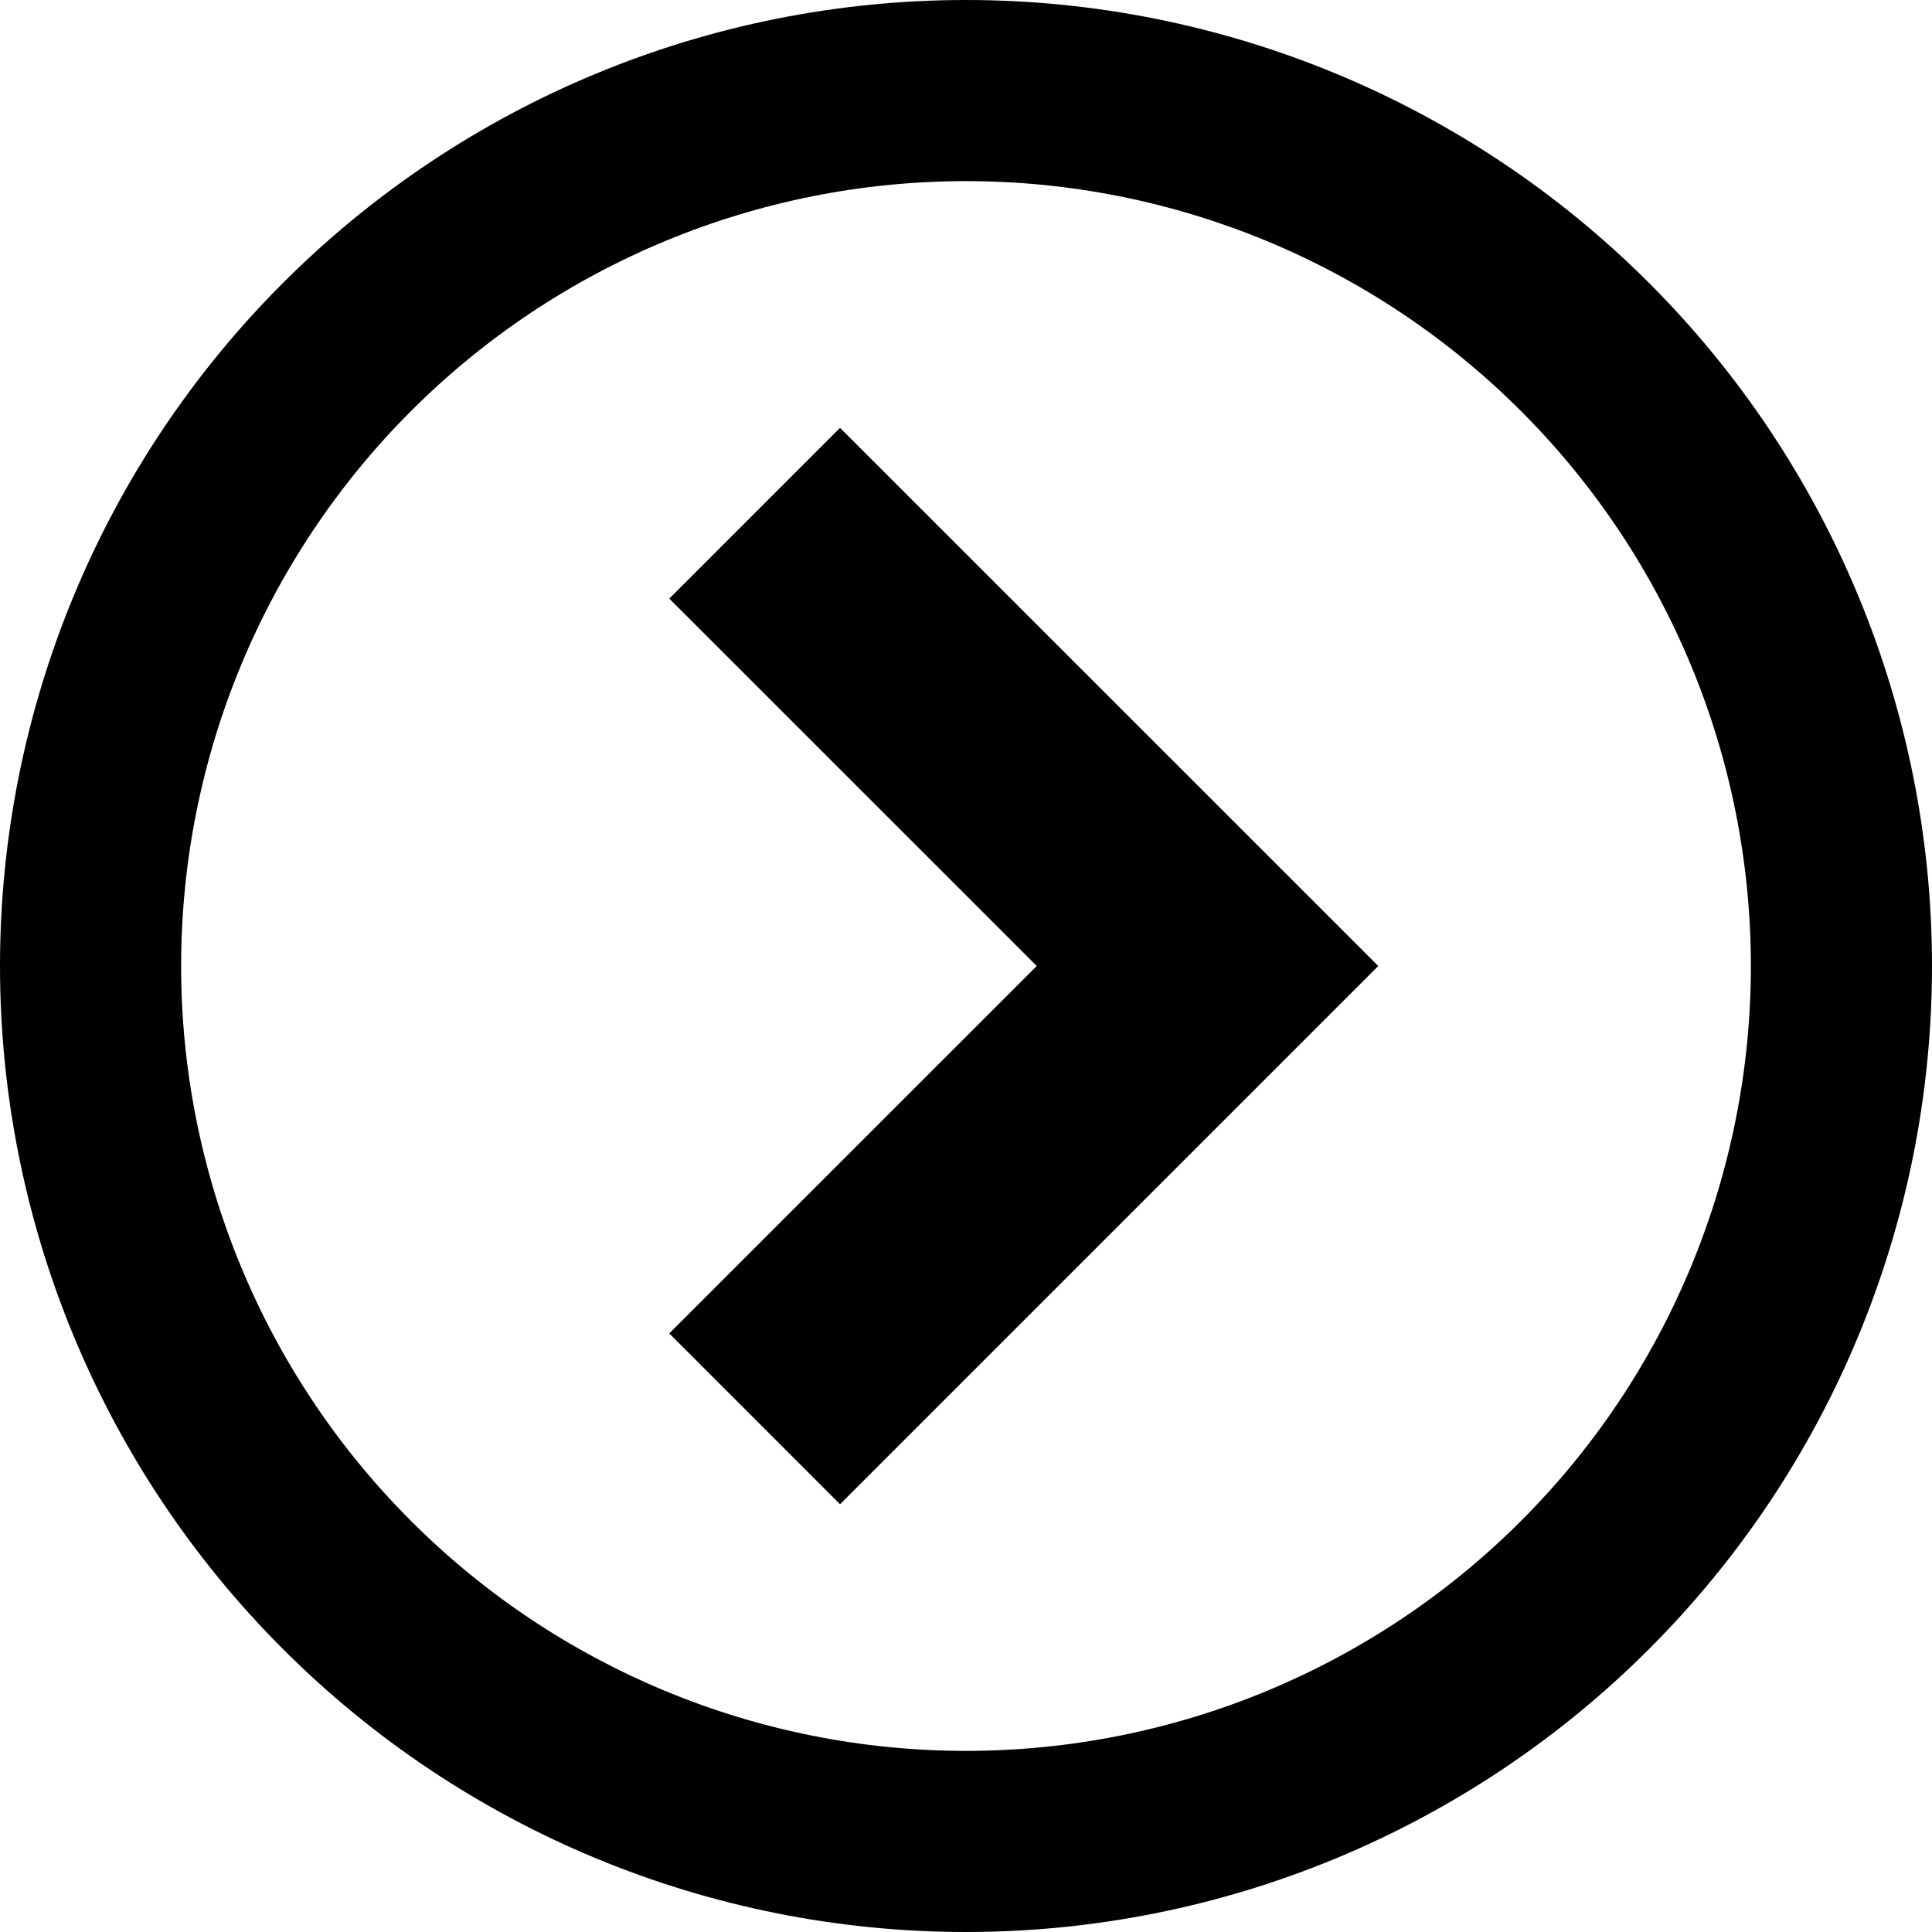 <svg width="24" height="24" viewBox="0 0 24 24" fill="none" xmlns="http://www.w3.org/2000/svg">
<g clip-path="url(#clip0_1_134)">
<path d="M12 0C8.817 0 5.765 1.264 3.515 3.515C1.264 5.765 -2.86102e-06 8.817 -2.86102e-06 12C-2.86102e-06 15.183 1.264 18.235 3.515 20.485C5.765 22.736 8.817 24 12 24C15.183 24 18.235 22.736 20.485 20.485C22.736 18.235 24 15.183 24 12C24 8.817 22.736 5.765 20.485 3.515C18.235 1.264 15.183 0 12 0ZM12 21.75C9.414 21.75 6.934 20.723 5.106 18.894C3.277 17.066 2.25 14.586 2.25 12C2.25 9.414 3.277 6.934 5.106 5.106C6.934 3.277 9.414 2.25 12 2.25C14.586 2.25 17.066 3.277 18.894 5.106C20.723 6.934 21.75 9.414 21.75 12C21.75 14.586 20.723 17.066 18.894 18.894C17.066 20.723 14.586 21.75 12 21.75Z" fill="black"/>
<path d="M8.314 16.564L10.435 18.686L17.121 12L10.435 5.315L8.314 7.436L12.879 12L8.314 16.564Z" fill="black"/>
</g>
<defs>
<clipPath id="clip0_1_134">
<rect width="24" height="24" fill="white" transform="matrix(0 1 -1 0 24 0)"/>
</clipPath>
</defs>
</svg>
